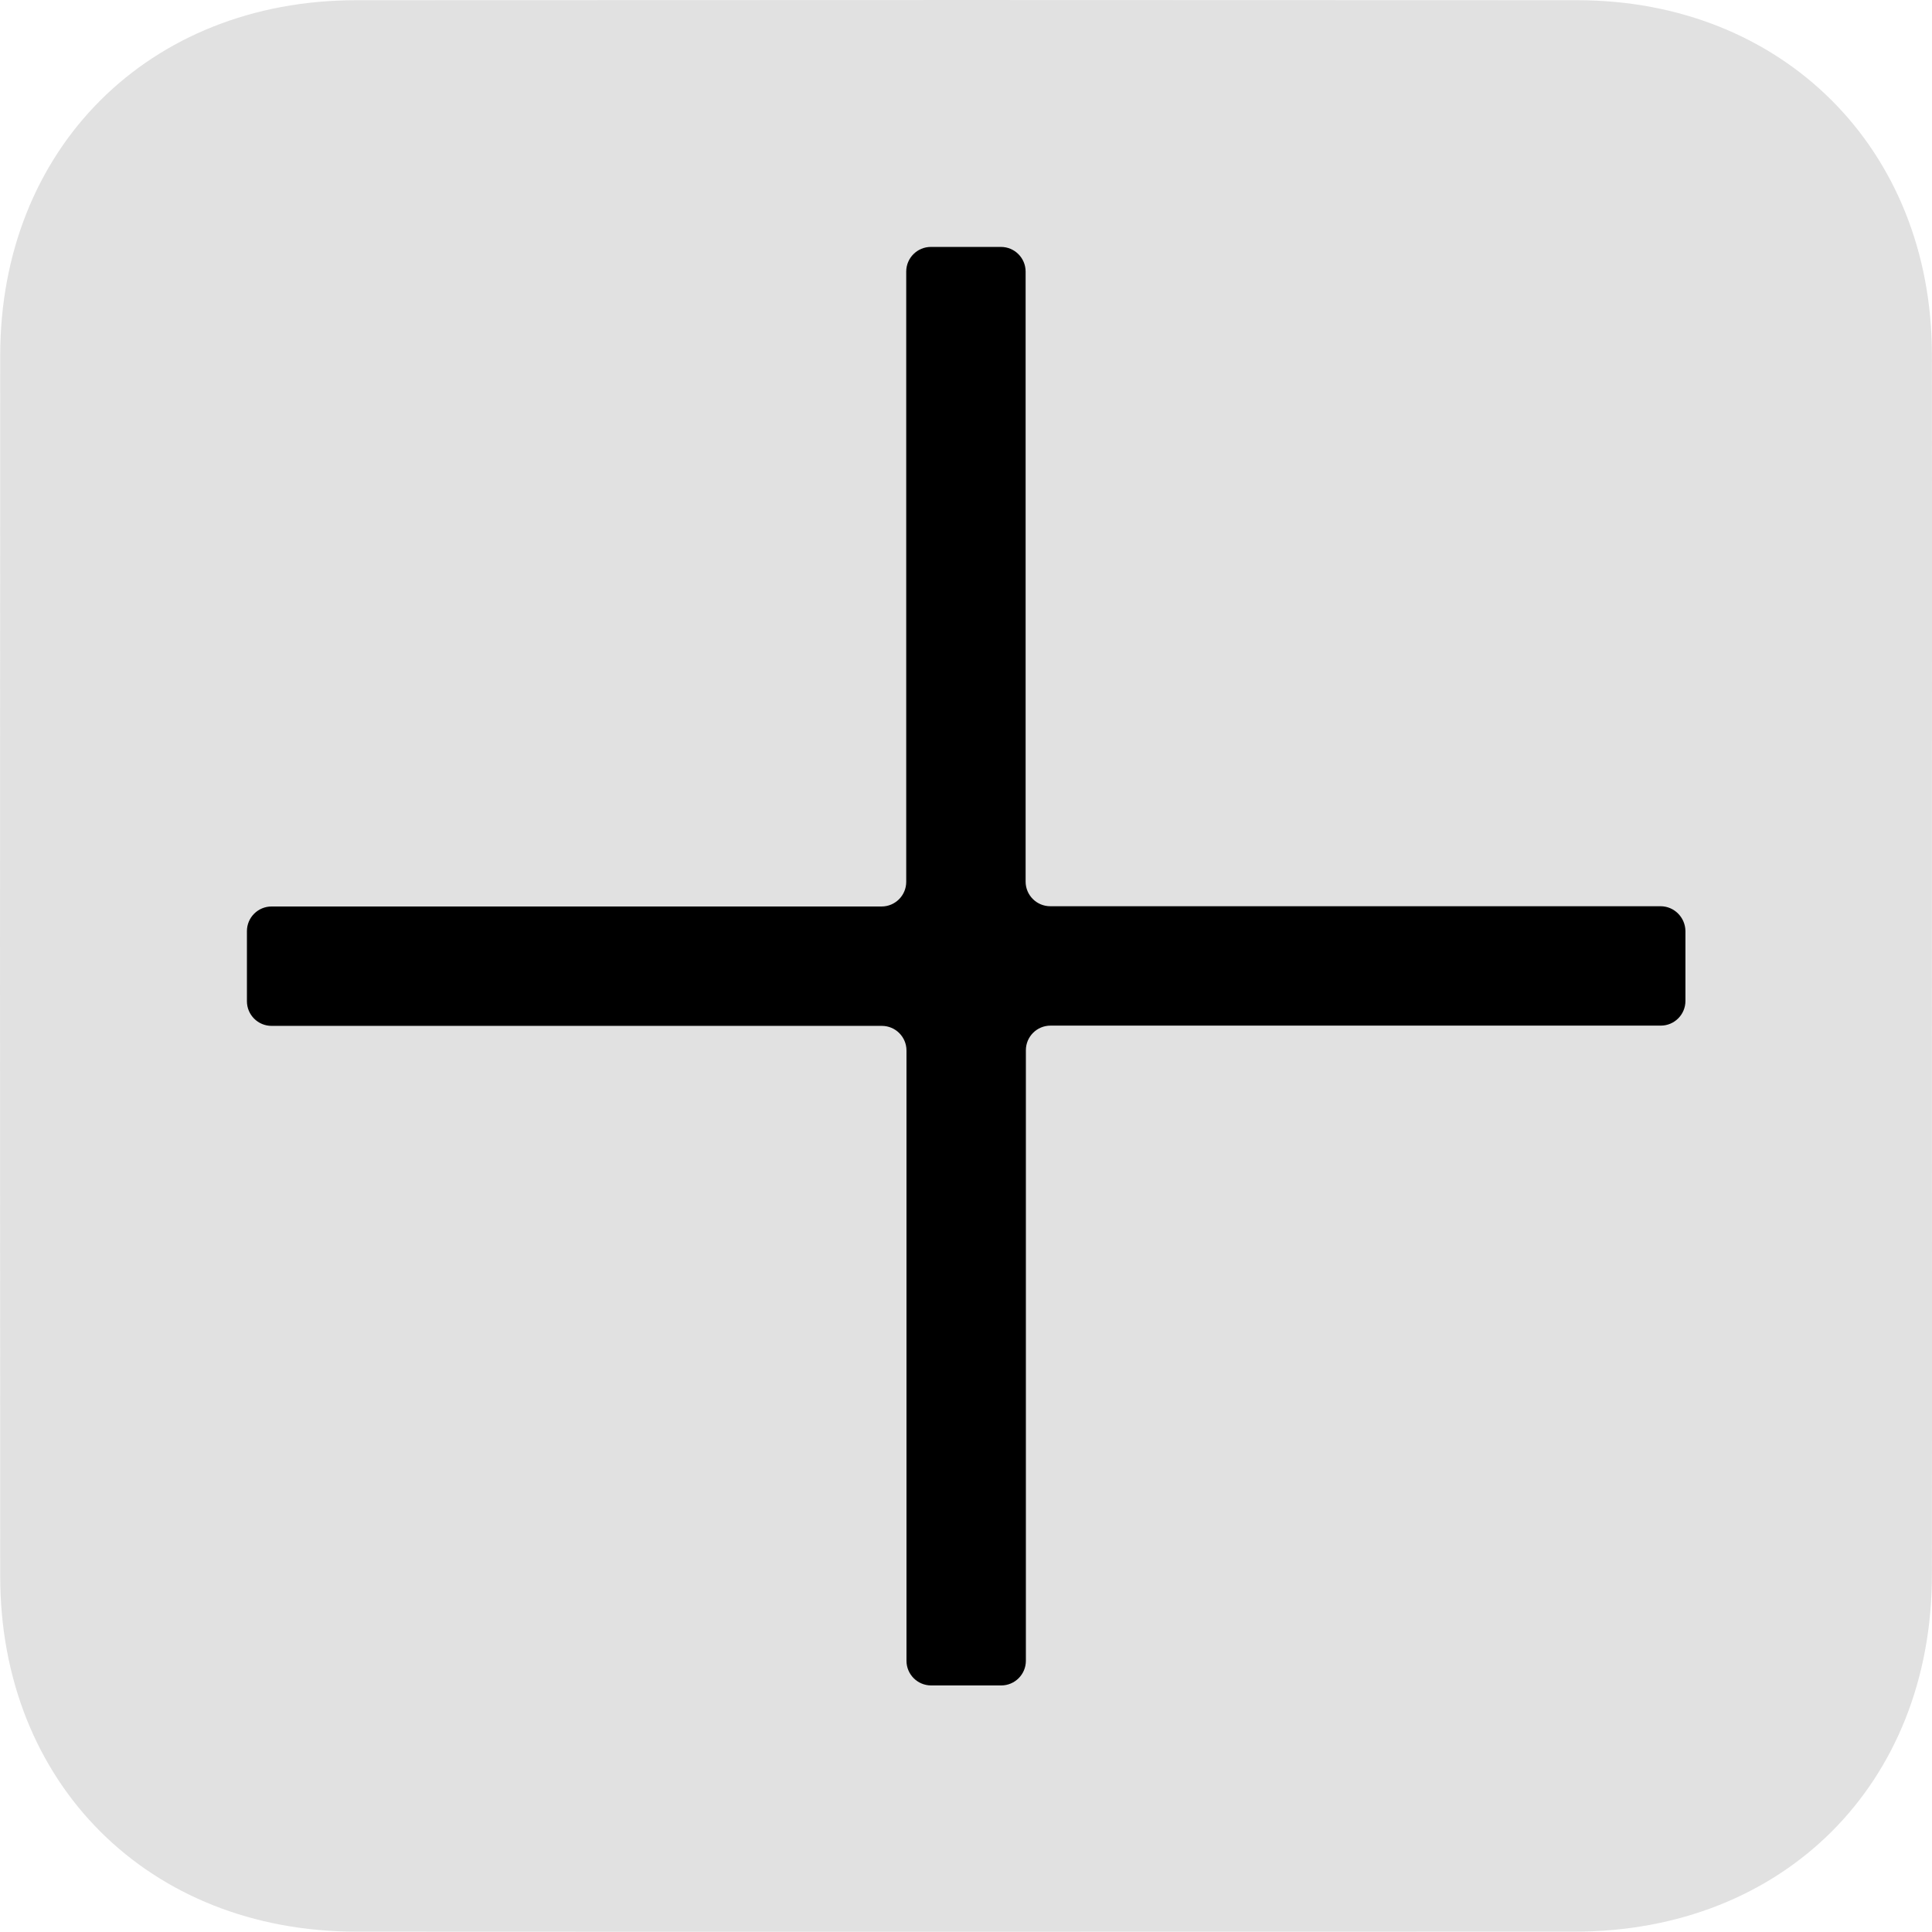 <?xml version="1.0" encoding="UTF-8"?>
<!-- Generator: Adobe Illustrator 24.2.0, SVG Export Plug-In . SVG Version: 6.00 Build 0)  -->
<svg width="75.252" height="75.242" version="1.1" viewBox="0 0 75.252 75.242" xml:space="preserve" xmlns="http://www.w3.org/2000/svg" xmlns:cc="http://creativecommons.org/ns#" xmlns:dc="http://purl.org/dc/elements/1.1/" xmlns:rdf="http://www.w3.org/1999/02/22-rdf-syntax-ns#">
<style type="text/css">
	.st0{opacity:0.74;fill:#D7D7D7;}
</style>
<path class="st0" d="m75.248 13.798c-0.01-8-5.81-13.79-13.82-13.79-15.85-0.01-31.7-0.01-47.55 0-8.08 0-13.87 5.78-13.87 13.84-0.01 15.85-0.01 31.7 0 47.55 0 8.07 5.79 13.84 13.87 13.84 15.82 0.01 31.63 0 47.45 0 8.15 0 13.92-5.76 13.92-13.9 0.01-7.87 0-15.75 0-23.62 0-7.97 0.01-15.94 0-23.92z" fill="#d7d7d7" opacity=".74"/>
<path d="m64.678 35.298h-23.77c-0.53 0-0.96-0.43-0.96-0.96v-23.76c0-0.53-0.43-0.96-0.96-0.96h-2.73c-0.53 0-0.96 0.43-0.96 0.96v23.77c0 0.53-0.43 0.96-0.96 0.96h-23.76c-0.53 0-0.96 0.43-0.96 0.96v2.73c0 0.53 0.43 0.96 0.96 0.96h23.77c0.53 0 0.96 0.43 0.96 0.96v23.77c0 0.53 0.43 0.96 0.96 0.96h2.73c0.53 0 0.96-0.43 0.96-0.96v-23.78c0-0.53 0.43-0.96 0.96-0.96h23.77c0.53 0 0.96-0.43 0.96-0.96v-2.73c-0.01-0.53-0.44-0.96-0.97-0.96z"/>
</svg>
